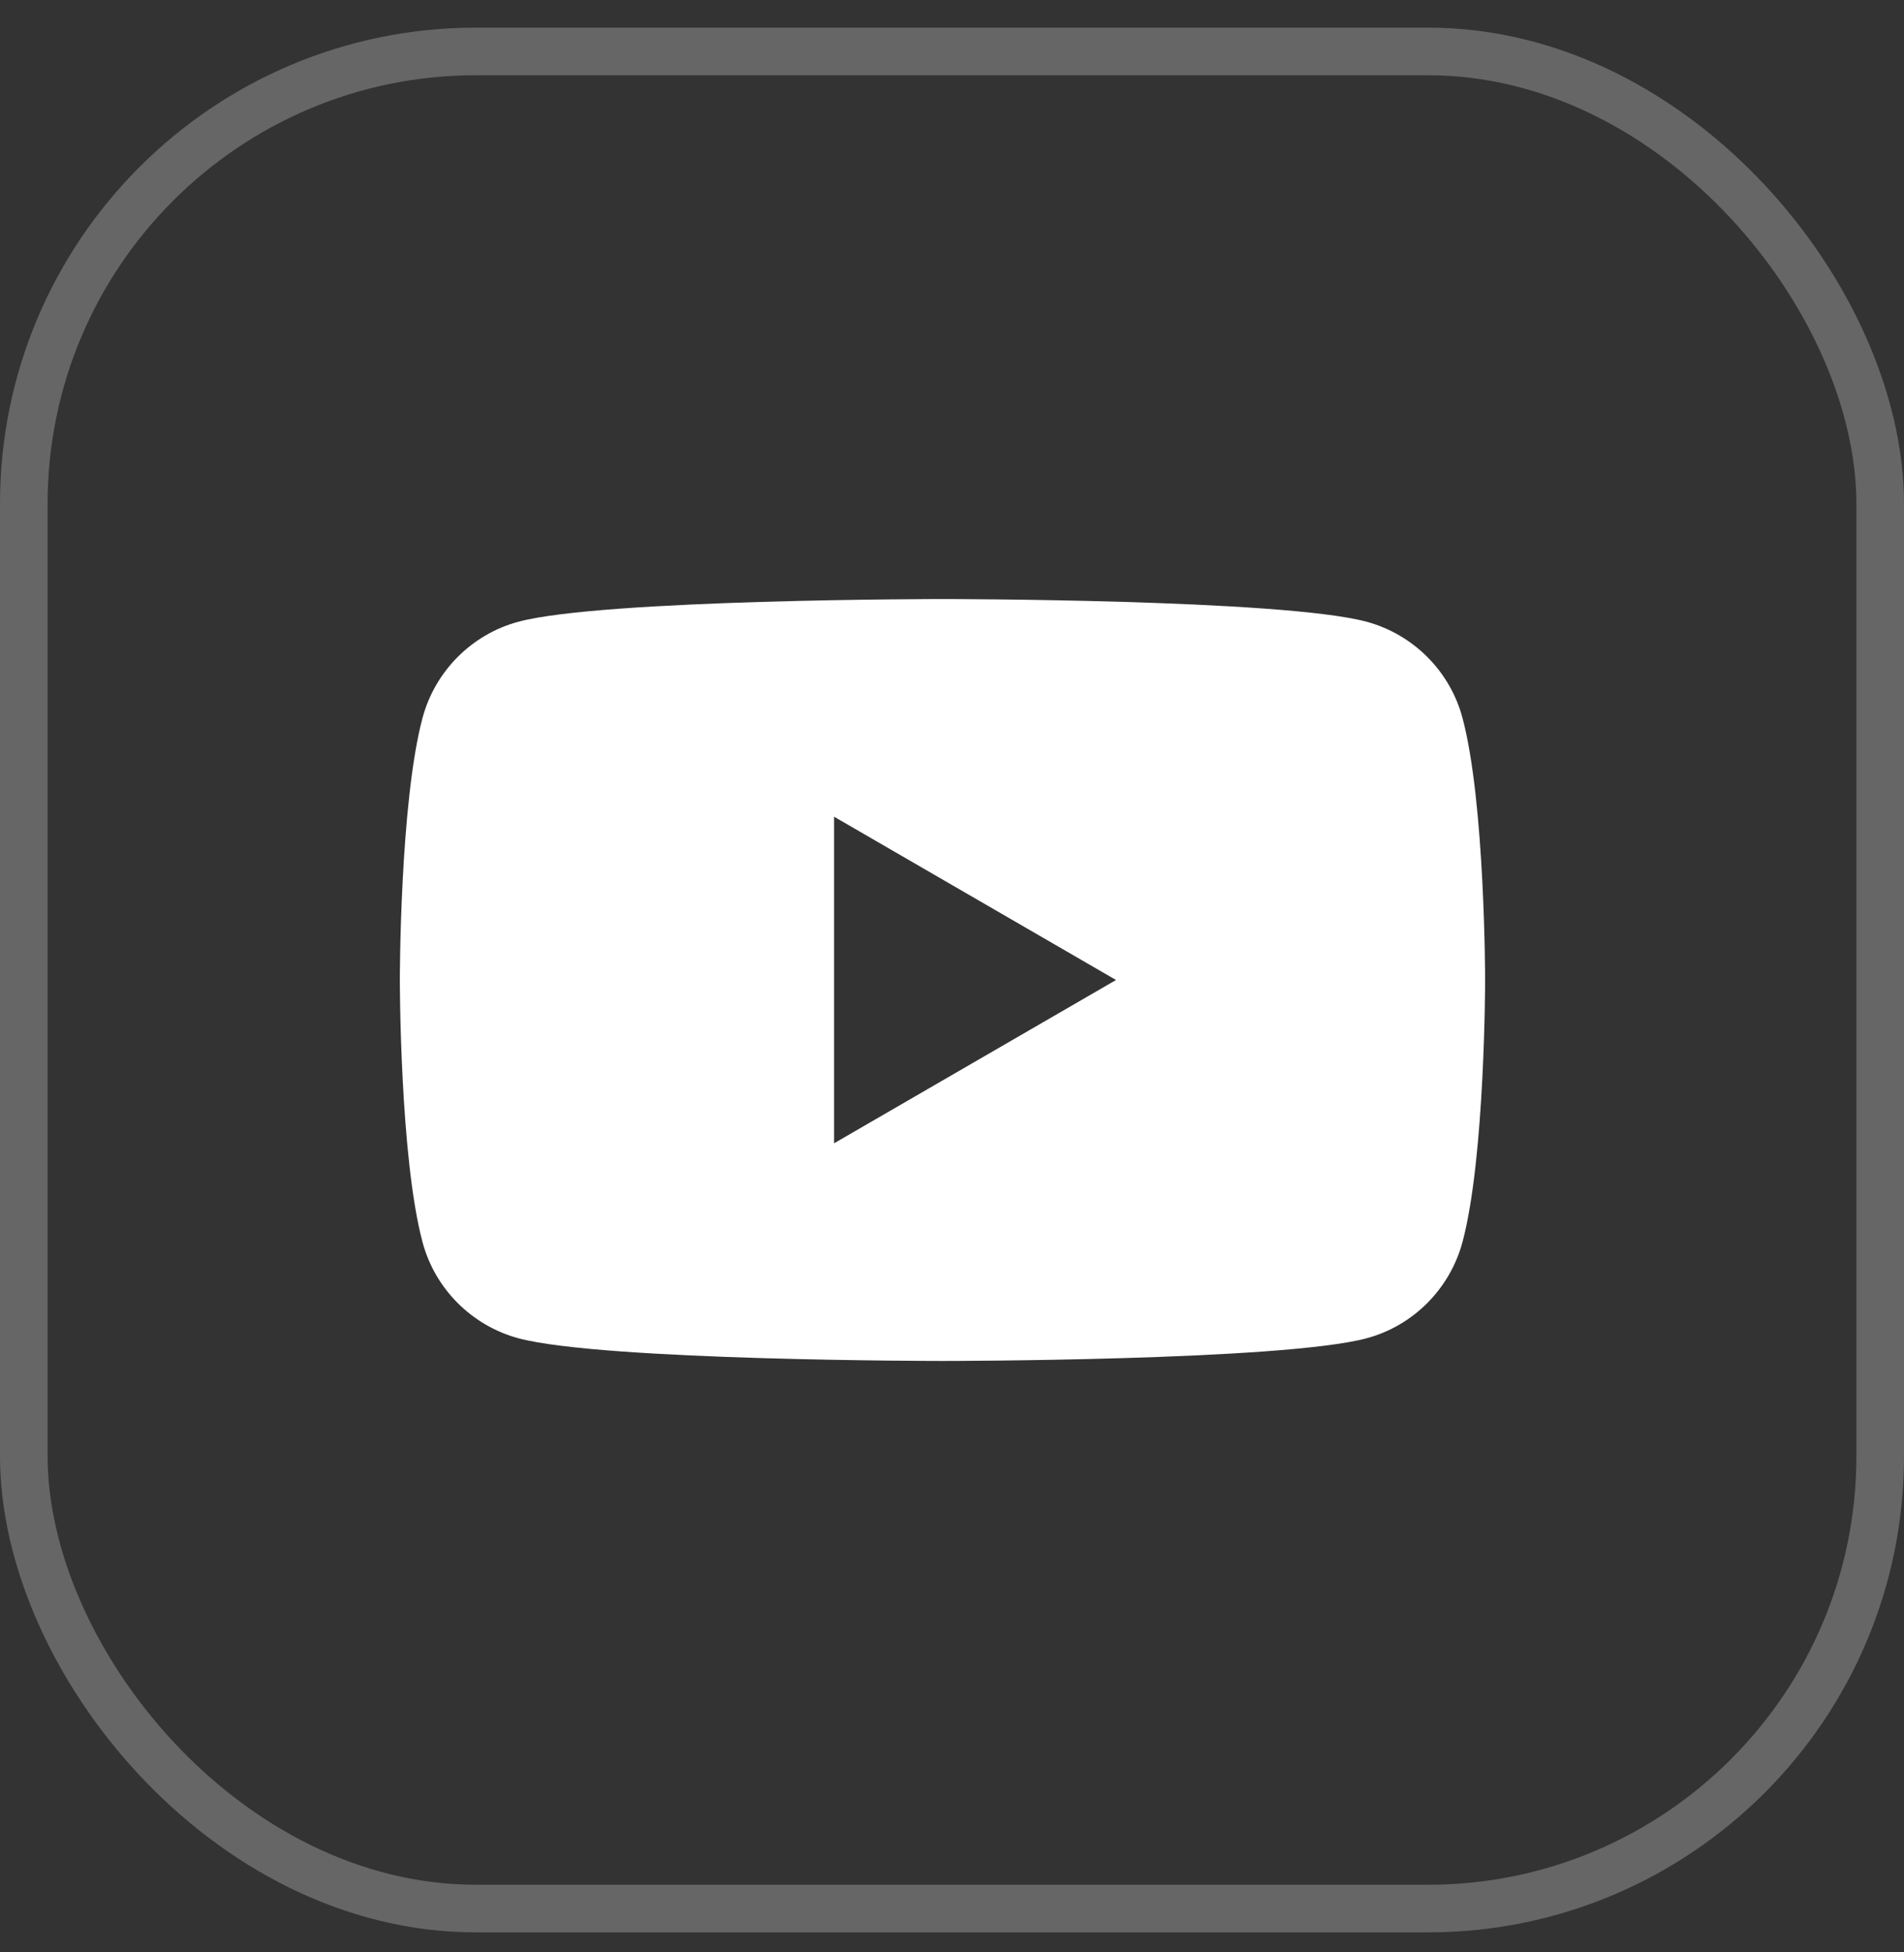 <svg width="40" height="41" viewBox="0 0 40 41" fill="none" xmlns="http://www.w3.org/2000/svg">
<rect x="0" y="0" width="40" height="41" fill="#333333" stroke="none"/>
<g id="Social Icons / Youtube">
<rect x="0.5" y="1.08" width="39" height="39" rx="9.5" stroke="white" stroke-opacity="0.25"/>
<path id="Vector" fill-rule="evenodd" clip-rule="evenodd" d="M28.709 13.056C29.692 13.322 30.464 14.096 30.725 15.078C31.2 16.86 31.2 20.58 31.2 20.58C31.2 20.58 31.2 24.3 30.725 26.082C30.46 27.067 29.688 27.842 28.709 28.104C26.931 28.58 19.8 28.58 19.8 28.58C19.8 28.58 12.673 28.58 10.892 28.104C9.909 27.838 9.137 27.064 8.876 26.082C8.4 24.3 8.4 20.58 8.4 20.58C8.4 20.58 8.4 16.86 8.876 15.078C9.14 14.093 9.913 13.318 10.892 13.056C12.673 12.58 19.8 12.58 19.8 12.58C19.8 12.58 26.931 12.58 28.709 13.056ZM23.446 20.58L17.523 24.009V17.151L23.446 20.58Z" fill="white"/>
</g>
</svg>
